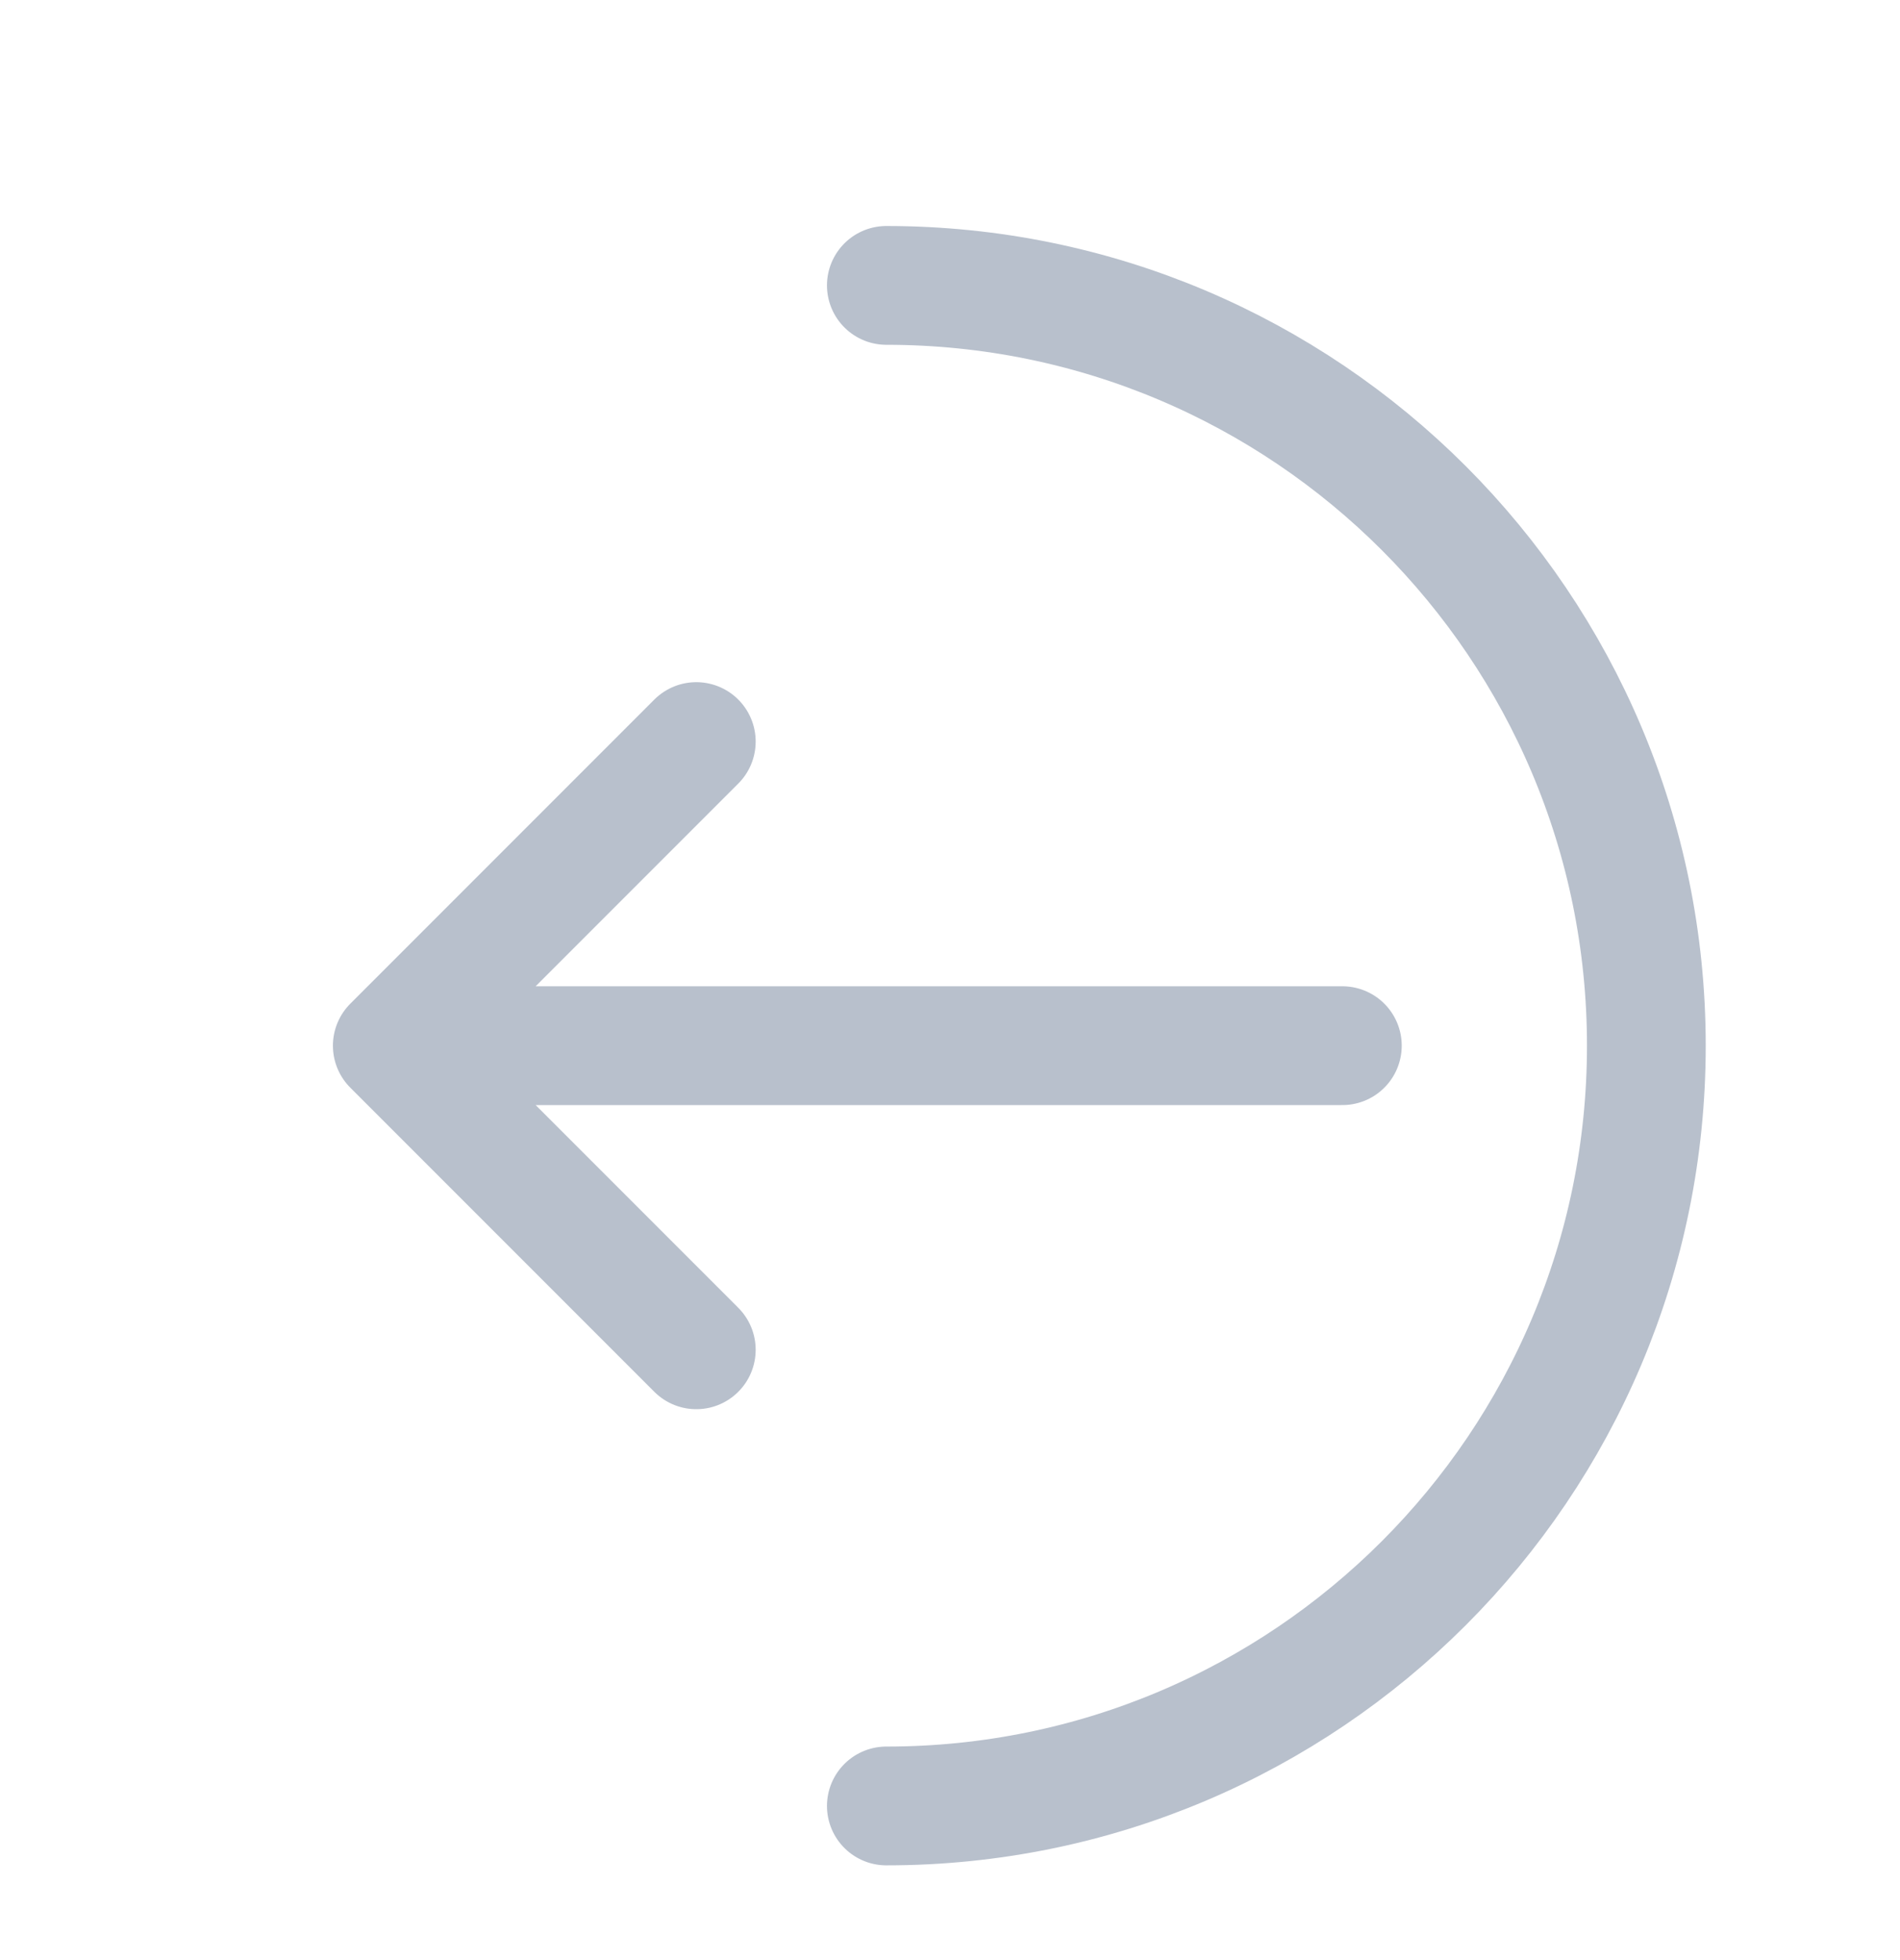 <svg width="32" height="33" viewBox="0 0 32 33" fill="none" xmlns="http://www.w3.org/2000/svg">
<path d="M14.928 4.805C21.997 4.805 27.728 10.536 27.728 17.605C27.728 24.674 21.997 30.405 14.928 30.405M11.727 22.725L6.607 17.605M6.607 17.605L11.727 12.485M6.607 17.605H22.608" stroke="#B8C0CC" stroke-width="2" stroke-linecap="round" stroke-linejoin="round"/>
</svg>
